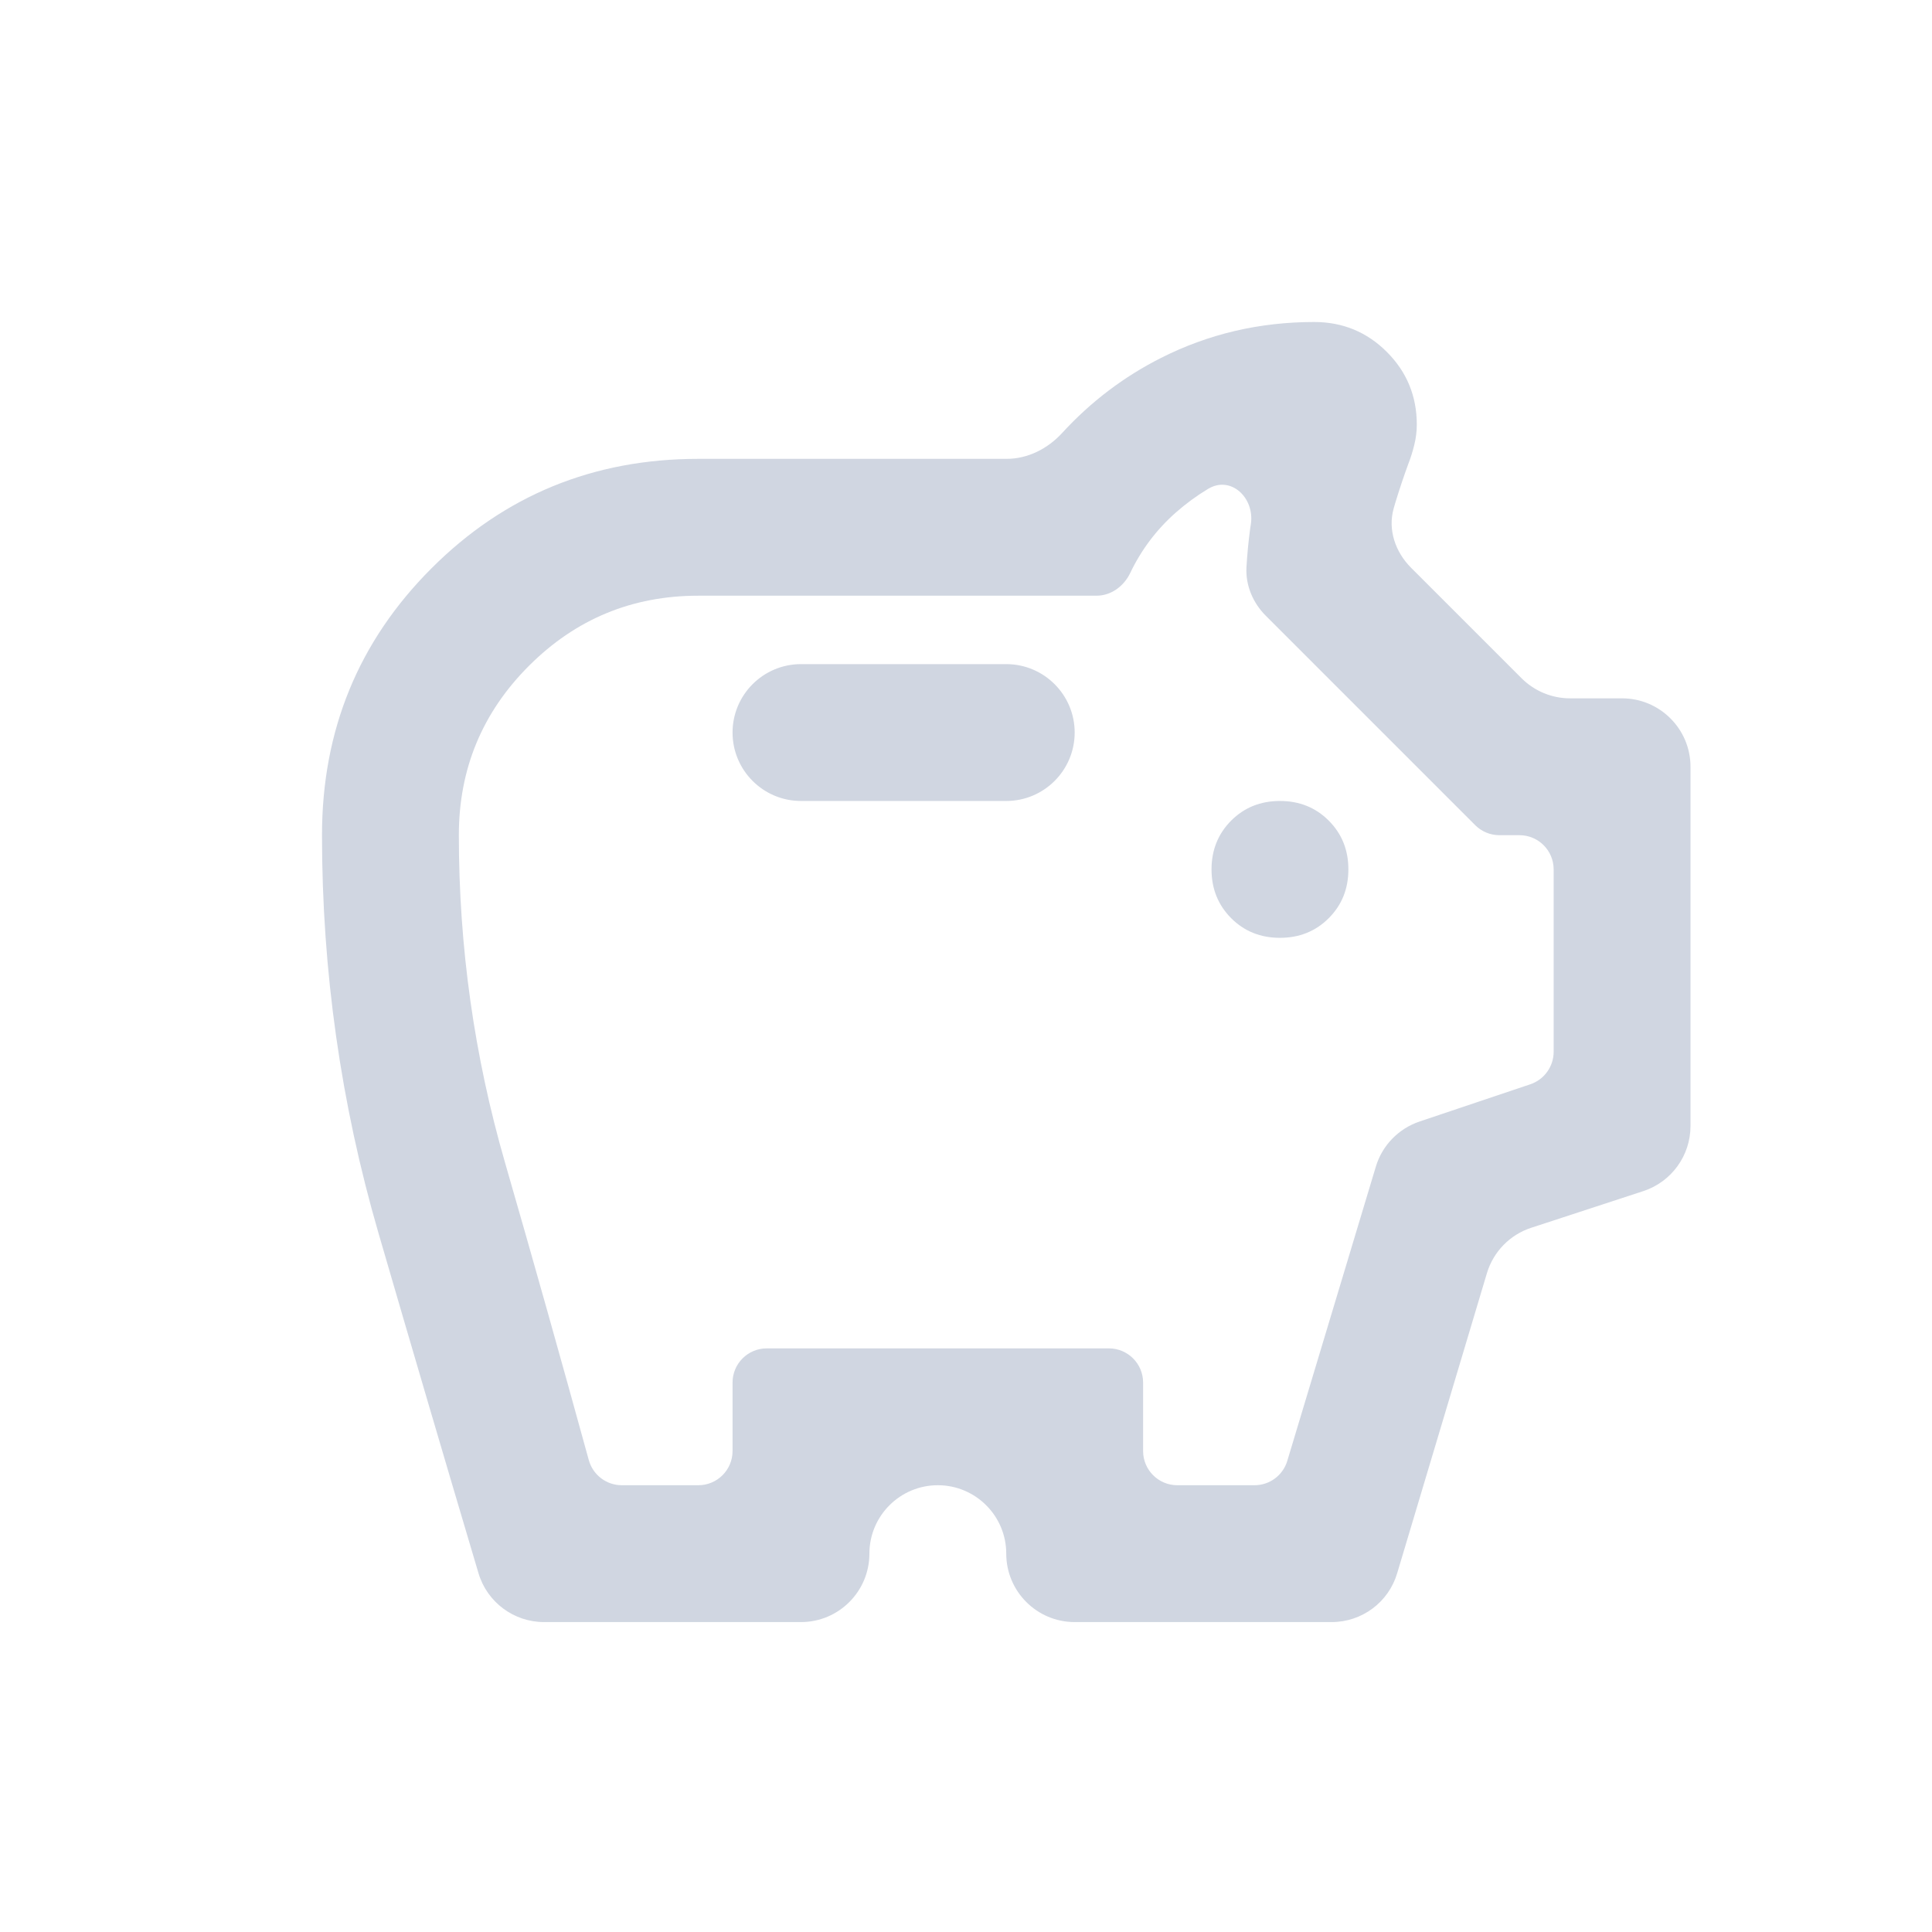 <svg width="24" height="24" viewBox="0 0 24 24" fill="none" xmlns="http://www.w3.org/2000/svg">
<path d="M15.9 11.65C16.141 11.65 16.343 11.569 16.506 11.406C16.669 11.243 16.75 11.041 16.75 10.8C16.75 10.559 16.669 10.357 16.506 10.194C16.343 10.031 16.141 9.95 15.9 9.95C15.659 9.95 15.457 10.031 15.294 10.194C15.132 10.357 15.05 10.559 15.05 10.8C15.05 11.041 15.132 11.243 15.294 11.406C15.457 11.569 15.659 11.65 15.9 11.65ZM9.1 9.1C9.1 9.569 9.481 9.95 9.95 9.95H12.5C12.969 9.95 13.35 9.569 13.35 9.1C13.35 8.631 12.969 8.25 12.5 8.25H9.95C9.481 8.25 9.1 8.631 9.1 9.1ZM6.758 20.15C6.383 20.15 6.051 19.903 5.944 19.543C5.524 18.131 5.11 16.722 4.701 15.316C4.234 13.708 4 12.061 4 10.375C4 9.072 4.453 7.967 5.36 7.06C6.267 6.153 7.372 5.7 8.675 5.7H12.504C12.77 5.7 13.016 5.573 13.195 5.378C13.549 4.992 13.958 4.681 14.423 4.446C15.011 4.149 15.645 4 16.325 4C16.679 4 16.98 4.124 17.228 4.372C17.476 4.62 17.6 4.921 17.6 5.275C17.6 5.36 17.589 5.445 17.568 5.53C17.547 5.615 17.522 5.693 17.494 5.764C17.437 5.92 17.384 6.079 17.334 6.242C17.327 6.266 17.32 6.29 17.313 6.315C17.238 6.579 17.333 6.856 17.527 7.051L18.902 8.426C19.062 8.585 19.278 8.675 19.503 8.675H20.15C20.619 8.675 21 9.056 21 9.525V13.988C21 14.355 20.764 14.681 20.415 14.796L19.021 15.252C18.757 15.338 18.551 15.549 18.471 15.816L17.356 19.544C17.249 19.904 16.918 20.15 16.542 20.15H13.35C12.881 20.15 12.5 19.769 12.5 19.3C12.5 18.831 12.119 18.45 11.65 18.45C11.181 18.45 10.8 18.831 10.8 19.3C10.8 19.769 10.419 20.15 9.95 20.15H6.758ZM7.314 18.137C7.365 18.322 7.533 18.45 7.724 18.45H8.675C8.91 18.45 9.1 18.26 9.1 18.025V17.175C9.1 16.94 9.29 16.75 9.525 16.75H13.775C14.01 16.75 14.2 16.94 14.2 17.175V18.025C14.2 18.26 14.39 18.45 14.625 18.45H15.584C15.772 18.45 15.937 18.327 15.991 18.148L17.091 14.493C17.17 14.229 17.373 14.02 17.634 13.932L19.011 13.469C19.183 13.411 19.3 13.248 19.3 13.066V10.8C19.3 10.565 19.11 10.375 18.875 10.375H18.626C18.513 10.375 18.405 10.33 18.326 10.251L15.724 7.649C15.565 7.49 15.472 7.273 15.484 7.048C15.493 6.889 15.508 6.734 15.528 6.582C15.531 6.557 15.535 6.533 15.539 6.508C15.586 6.184 15.291 5.904 15.009 6.072C14.866 6.158 14.731 6.257 14.604 6.369C14.366 6.58 14.177 6.83 14.039 7.12C13.96 7.283 13.802 7.4 13.621 7.4H8.675C7.853 7.4 7.152 7.69 6.571 8.271C5.99 8.852 5.7 9.553 5.7 10.375C5.7 11.763 5.891 13.12 6.274 14.444C6.627 15.666 6.973 16.897 7.314 18.137Z" fill="#D0D6E1"/>
</svg>
